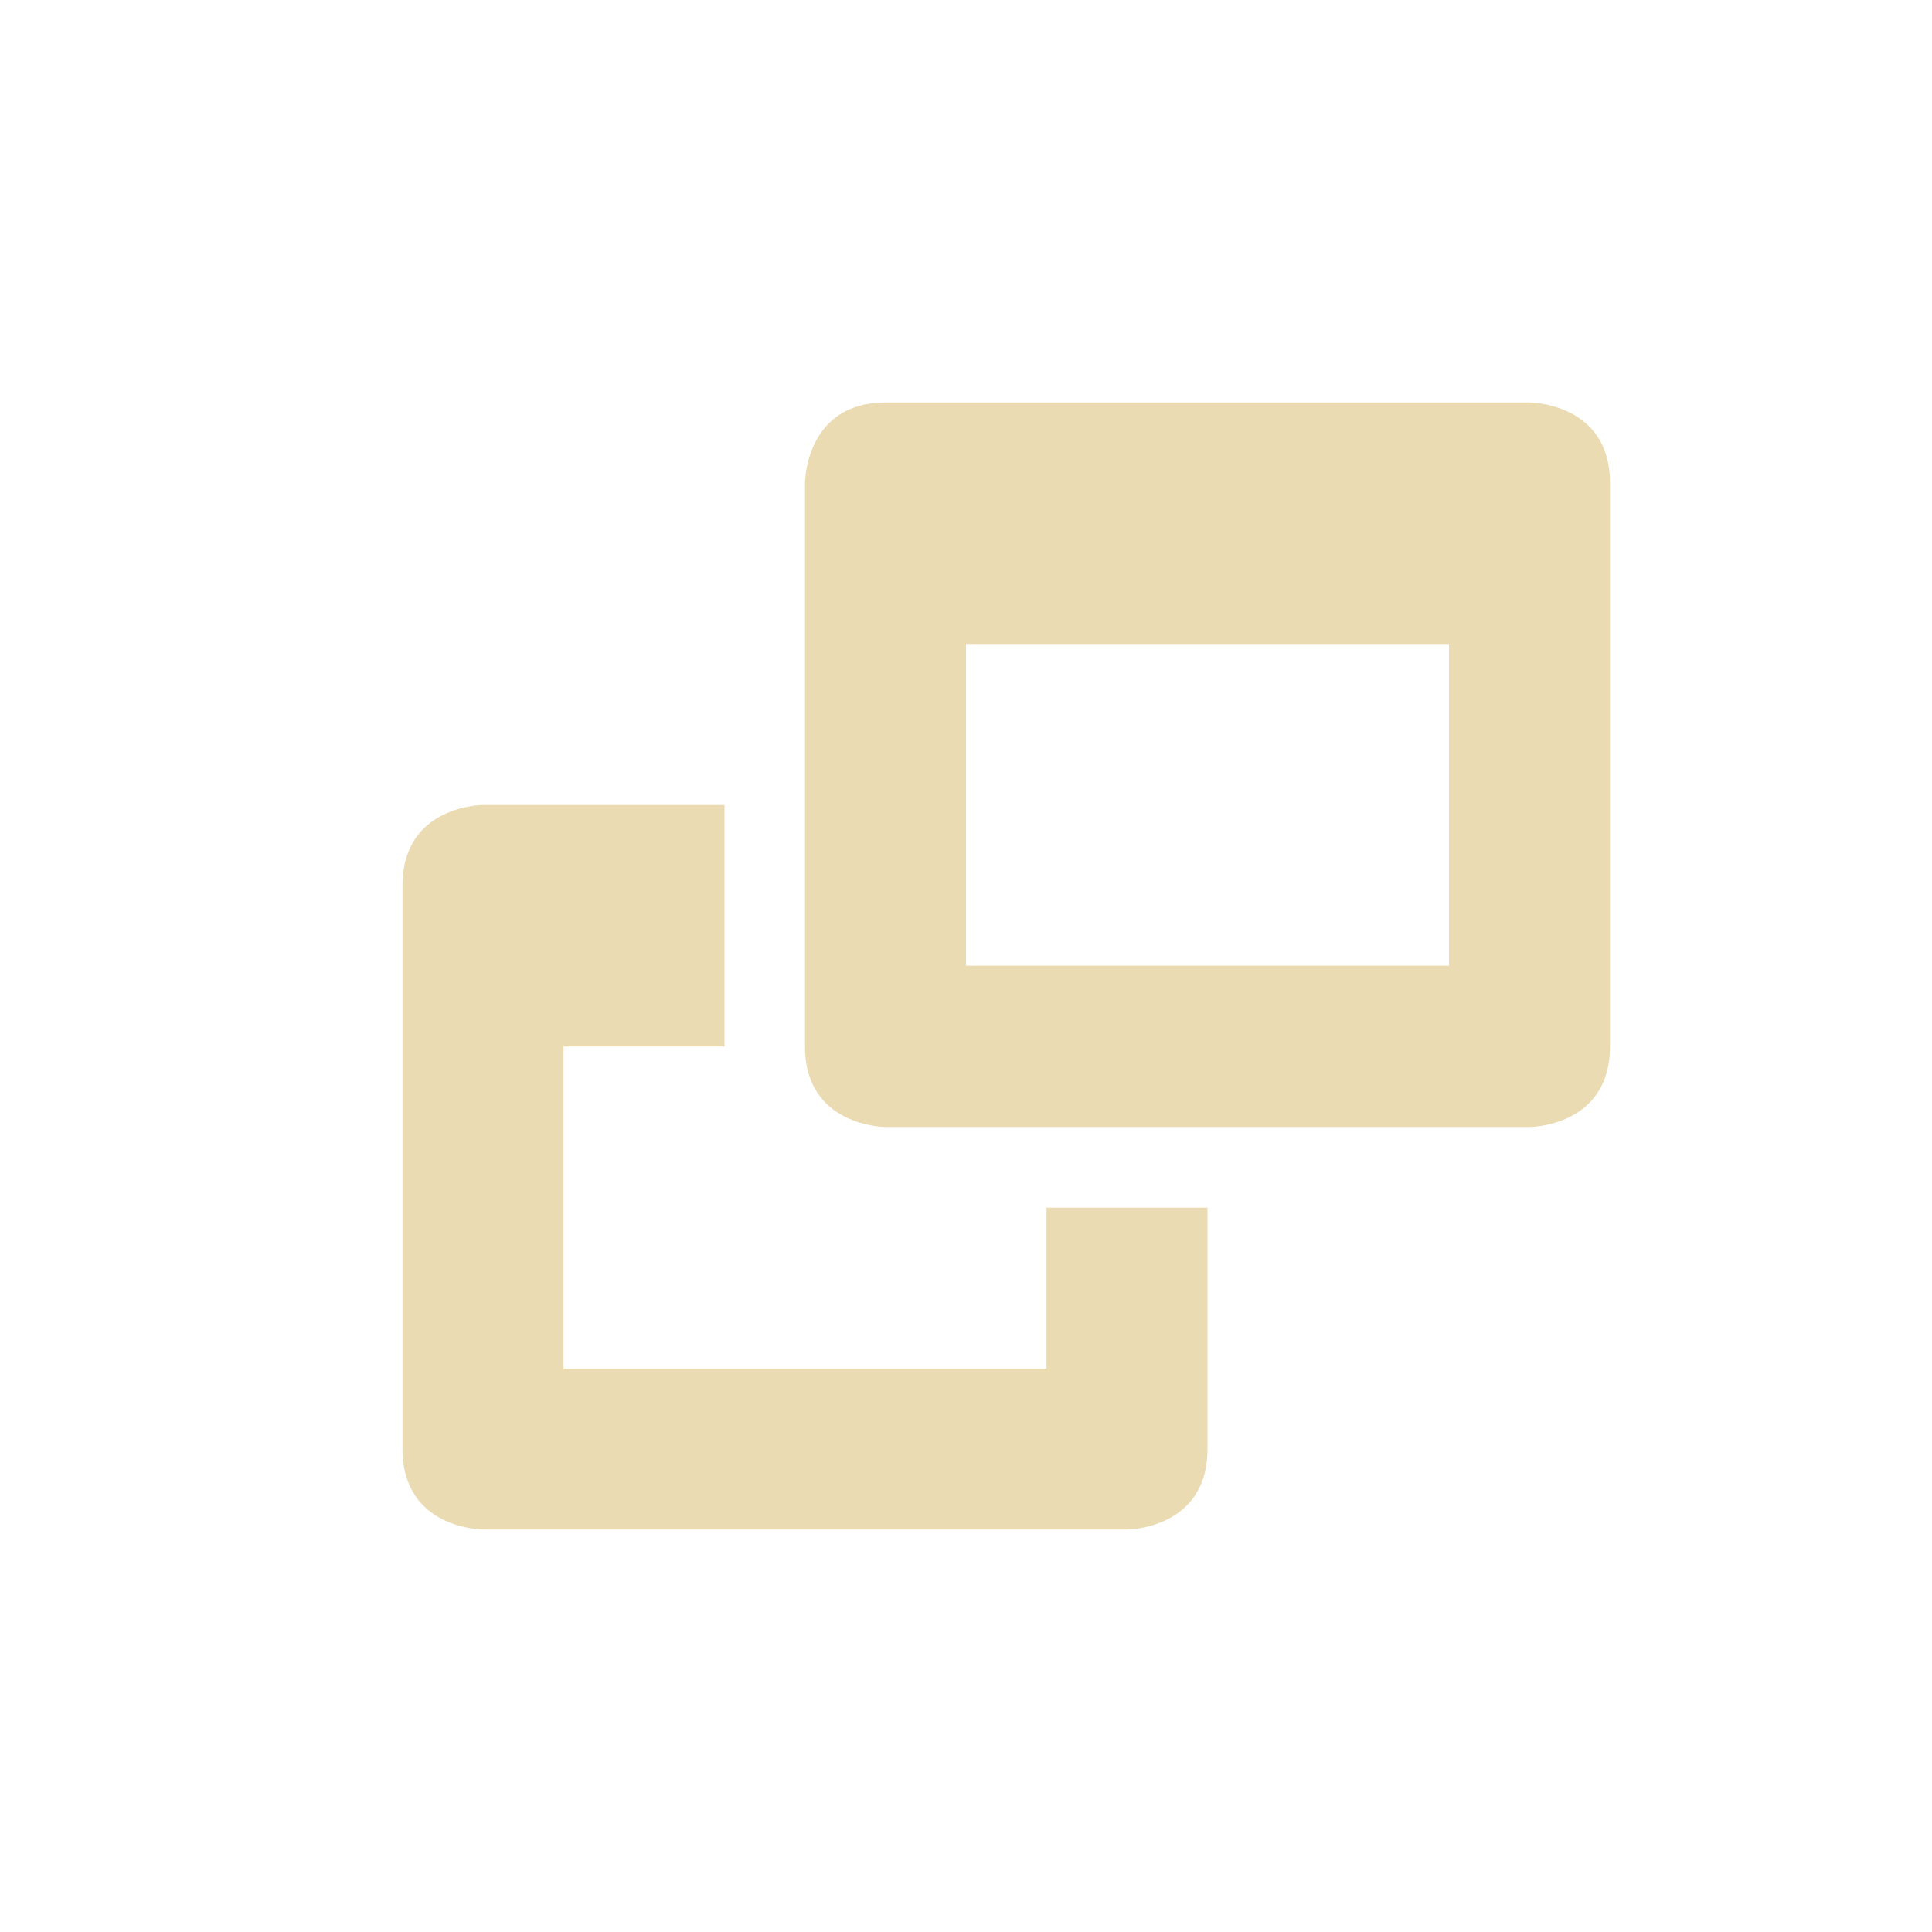 <svg width="24" height="24" version="1.1" xmlns="http://www.w3.org/2000/svg">
  <defs>
    <style id="current-color-scheme" type="text/css">.ColorScheme-Text { color:#ebdbb2; } .ColorScheme-Highlight { color:#458588; }</style>
  </defs>
  <path class="ColorScheme-Text" d="m11 5c-1 0-1 1-1 1v7c0 1 1 1 1 1h8s1 0 1-1v-7c0-1-1-1-1-1zm1 3h6v3.996h-6zm-6 2s-1 0-1 1v7c0 1 1 1 1 1h8s1 0 1-1v-2.998h-2v2h-6v-4.002h2v-3z" fill="currentColor"/>
</svg>
